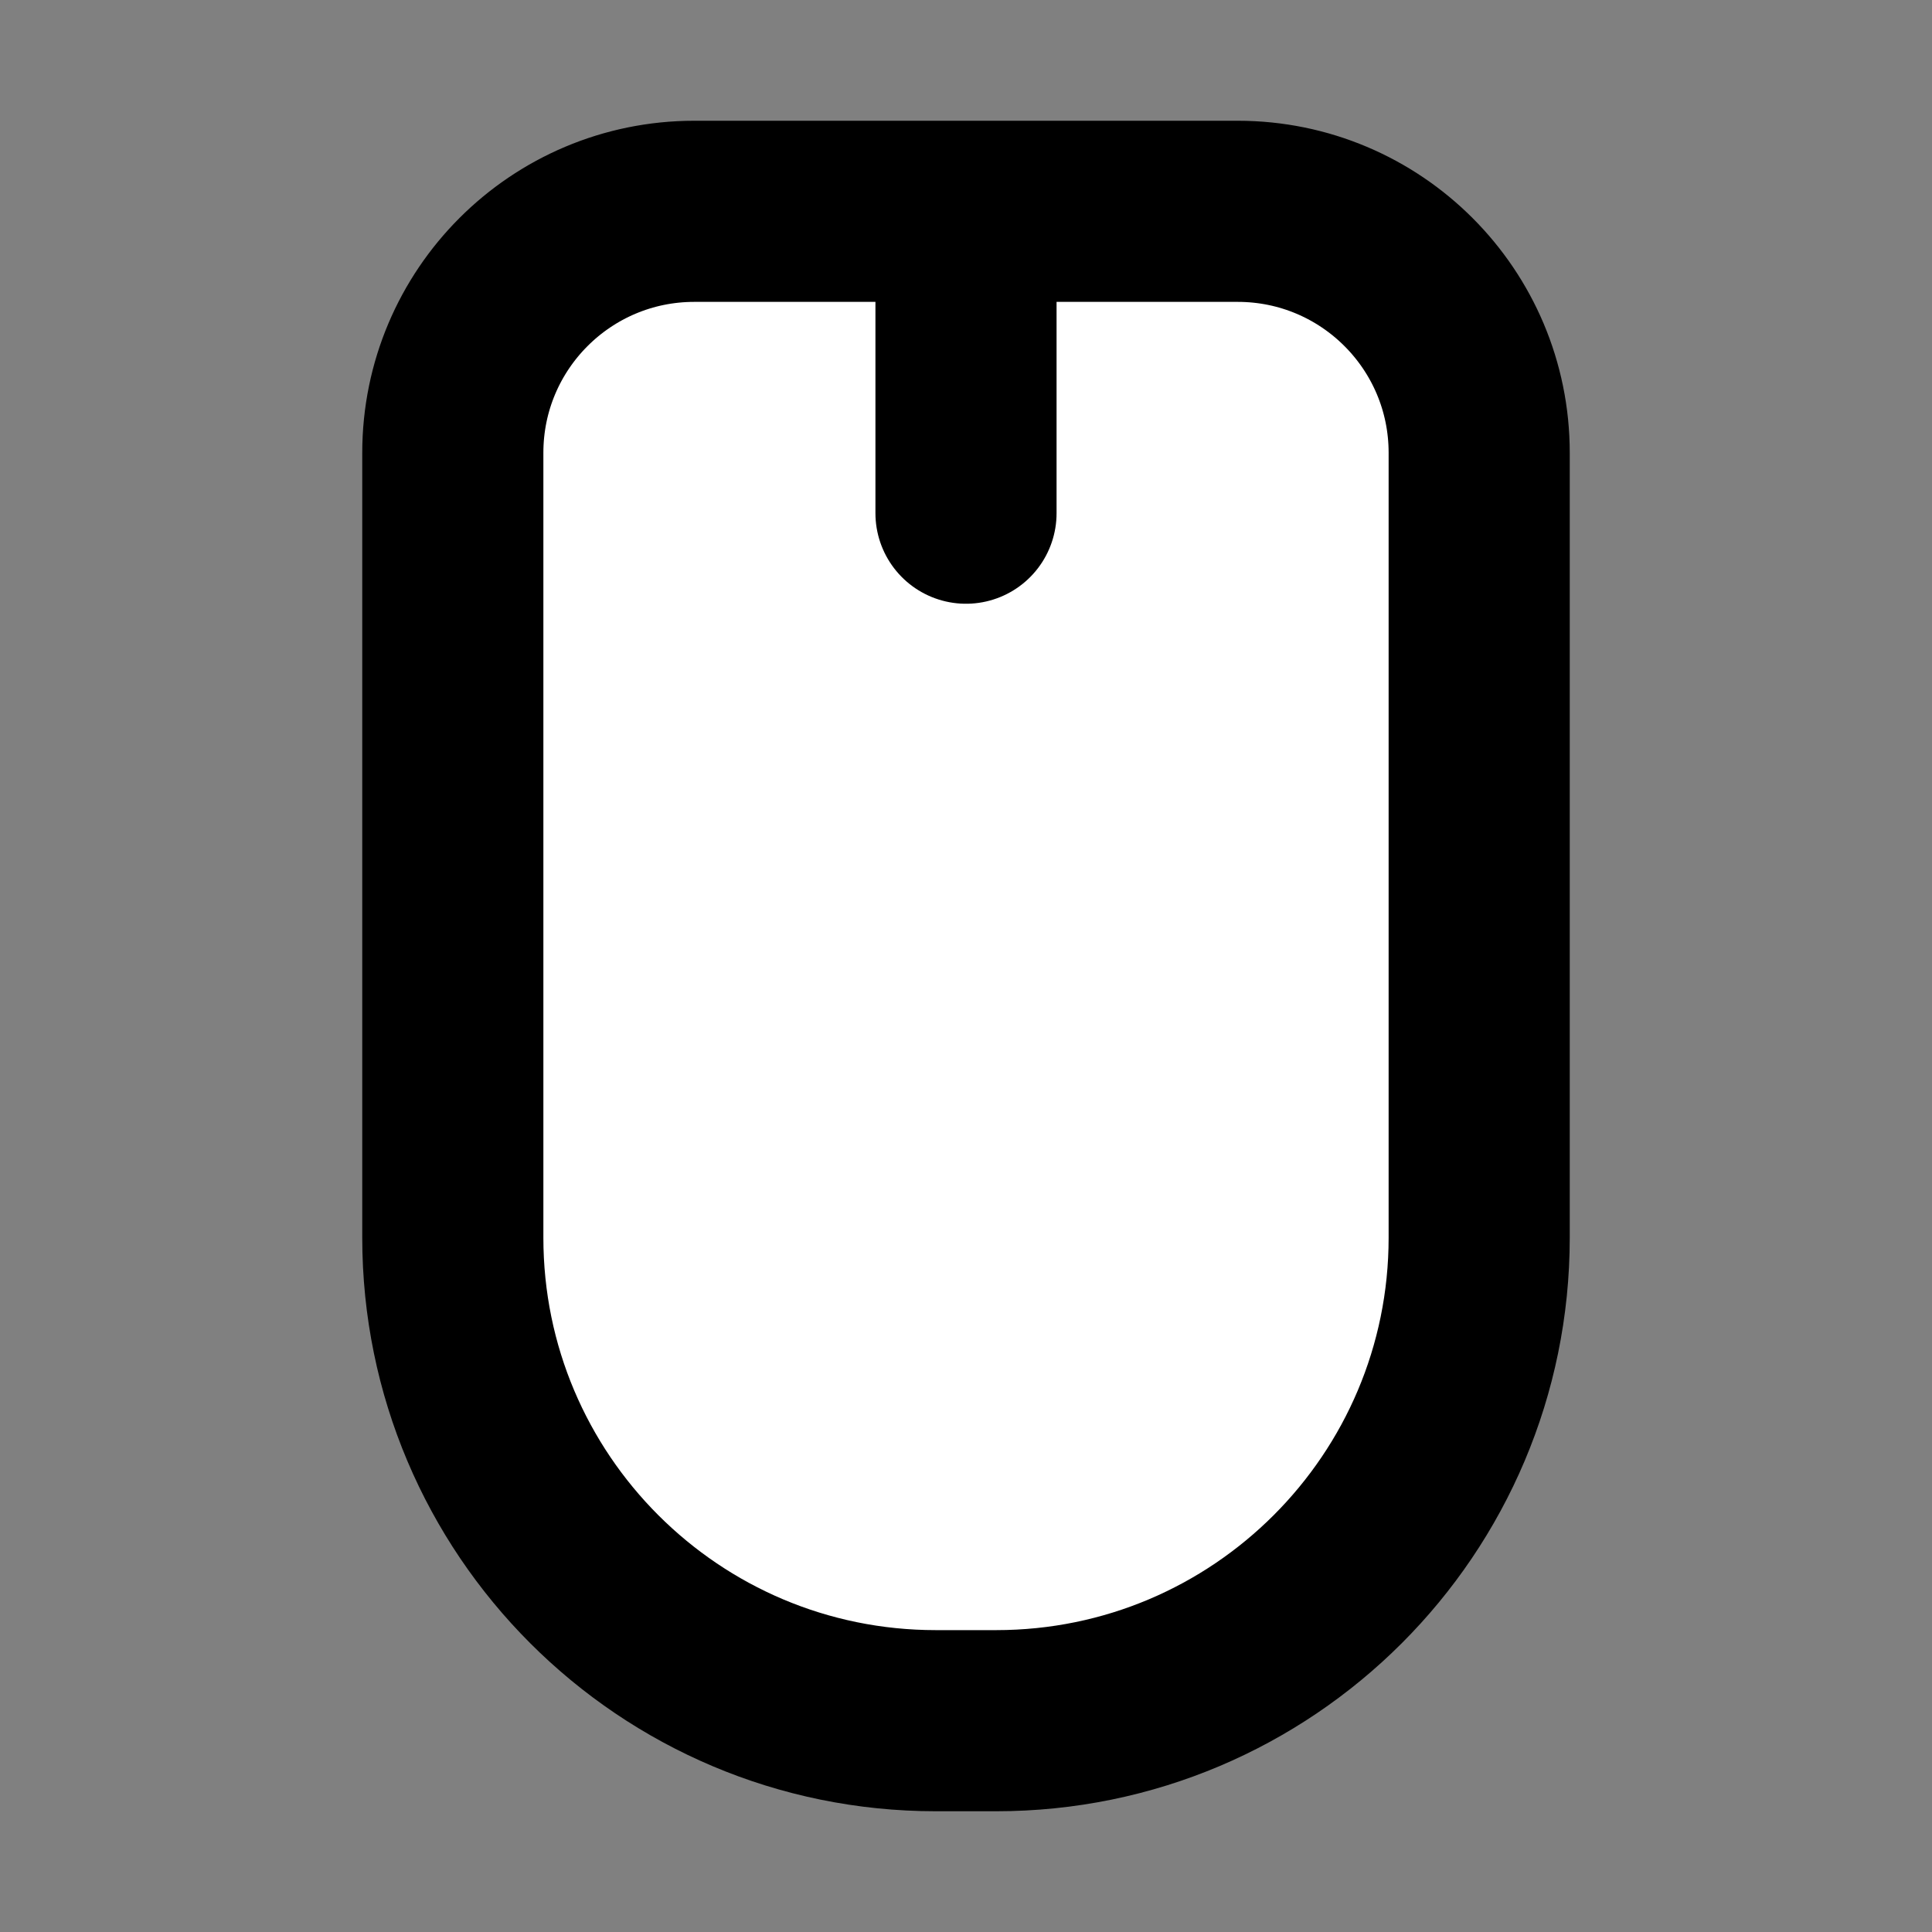 <svg width="32" height="32" viewBox="0 0 16 16" fill="white" xmlns="http://www.w3.org/2000/svg">
<rect x="0" y="0" width="16" height="16" fill="#808080" stroke="none"/>
<path d="M8 1.75H5.75C4.645 1.75 3.75 2.645 3.75 3.75V6.25V10.25C3.75 12.459 5.541 14.25 7.75 14.25H8.25C10.459 14.25 12.25 12.459 12.25 10.25V6.25V3.75C12.25 2.645 11.355 1.75 10.25 1.75H8ZM8 1.75V4.25" stroke="black" stroke-width="1.5" stroke-linecap="round" stroke-linejoin="round"/>
</svg>
